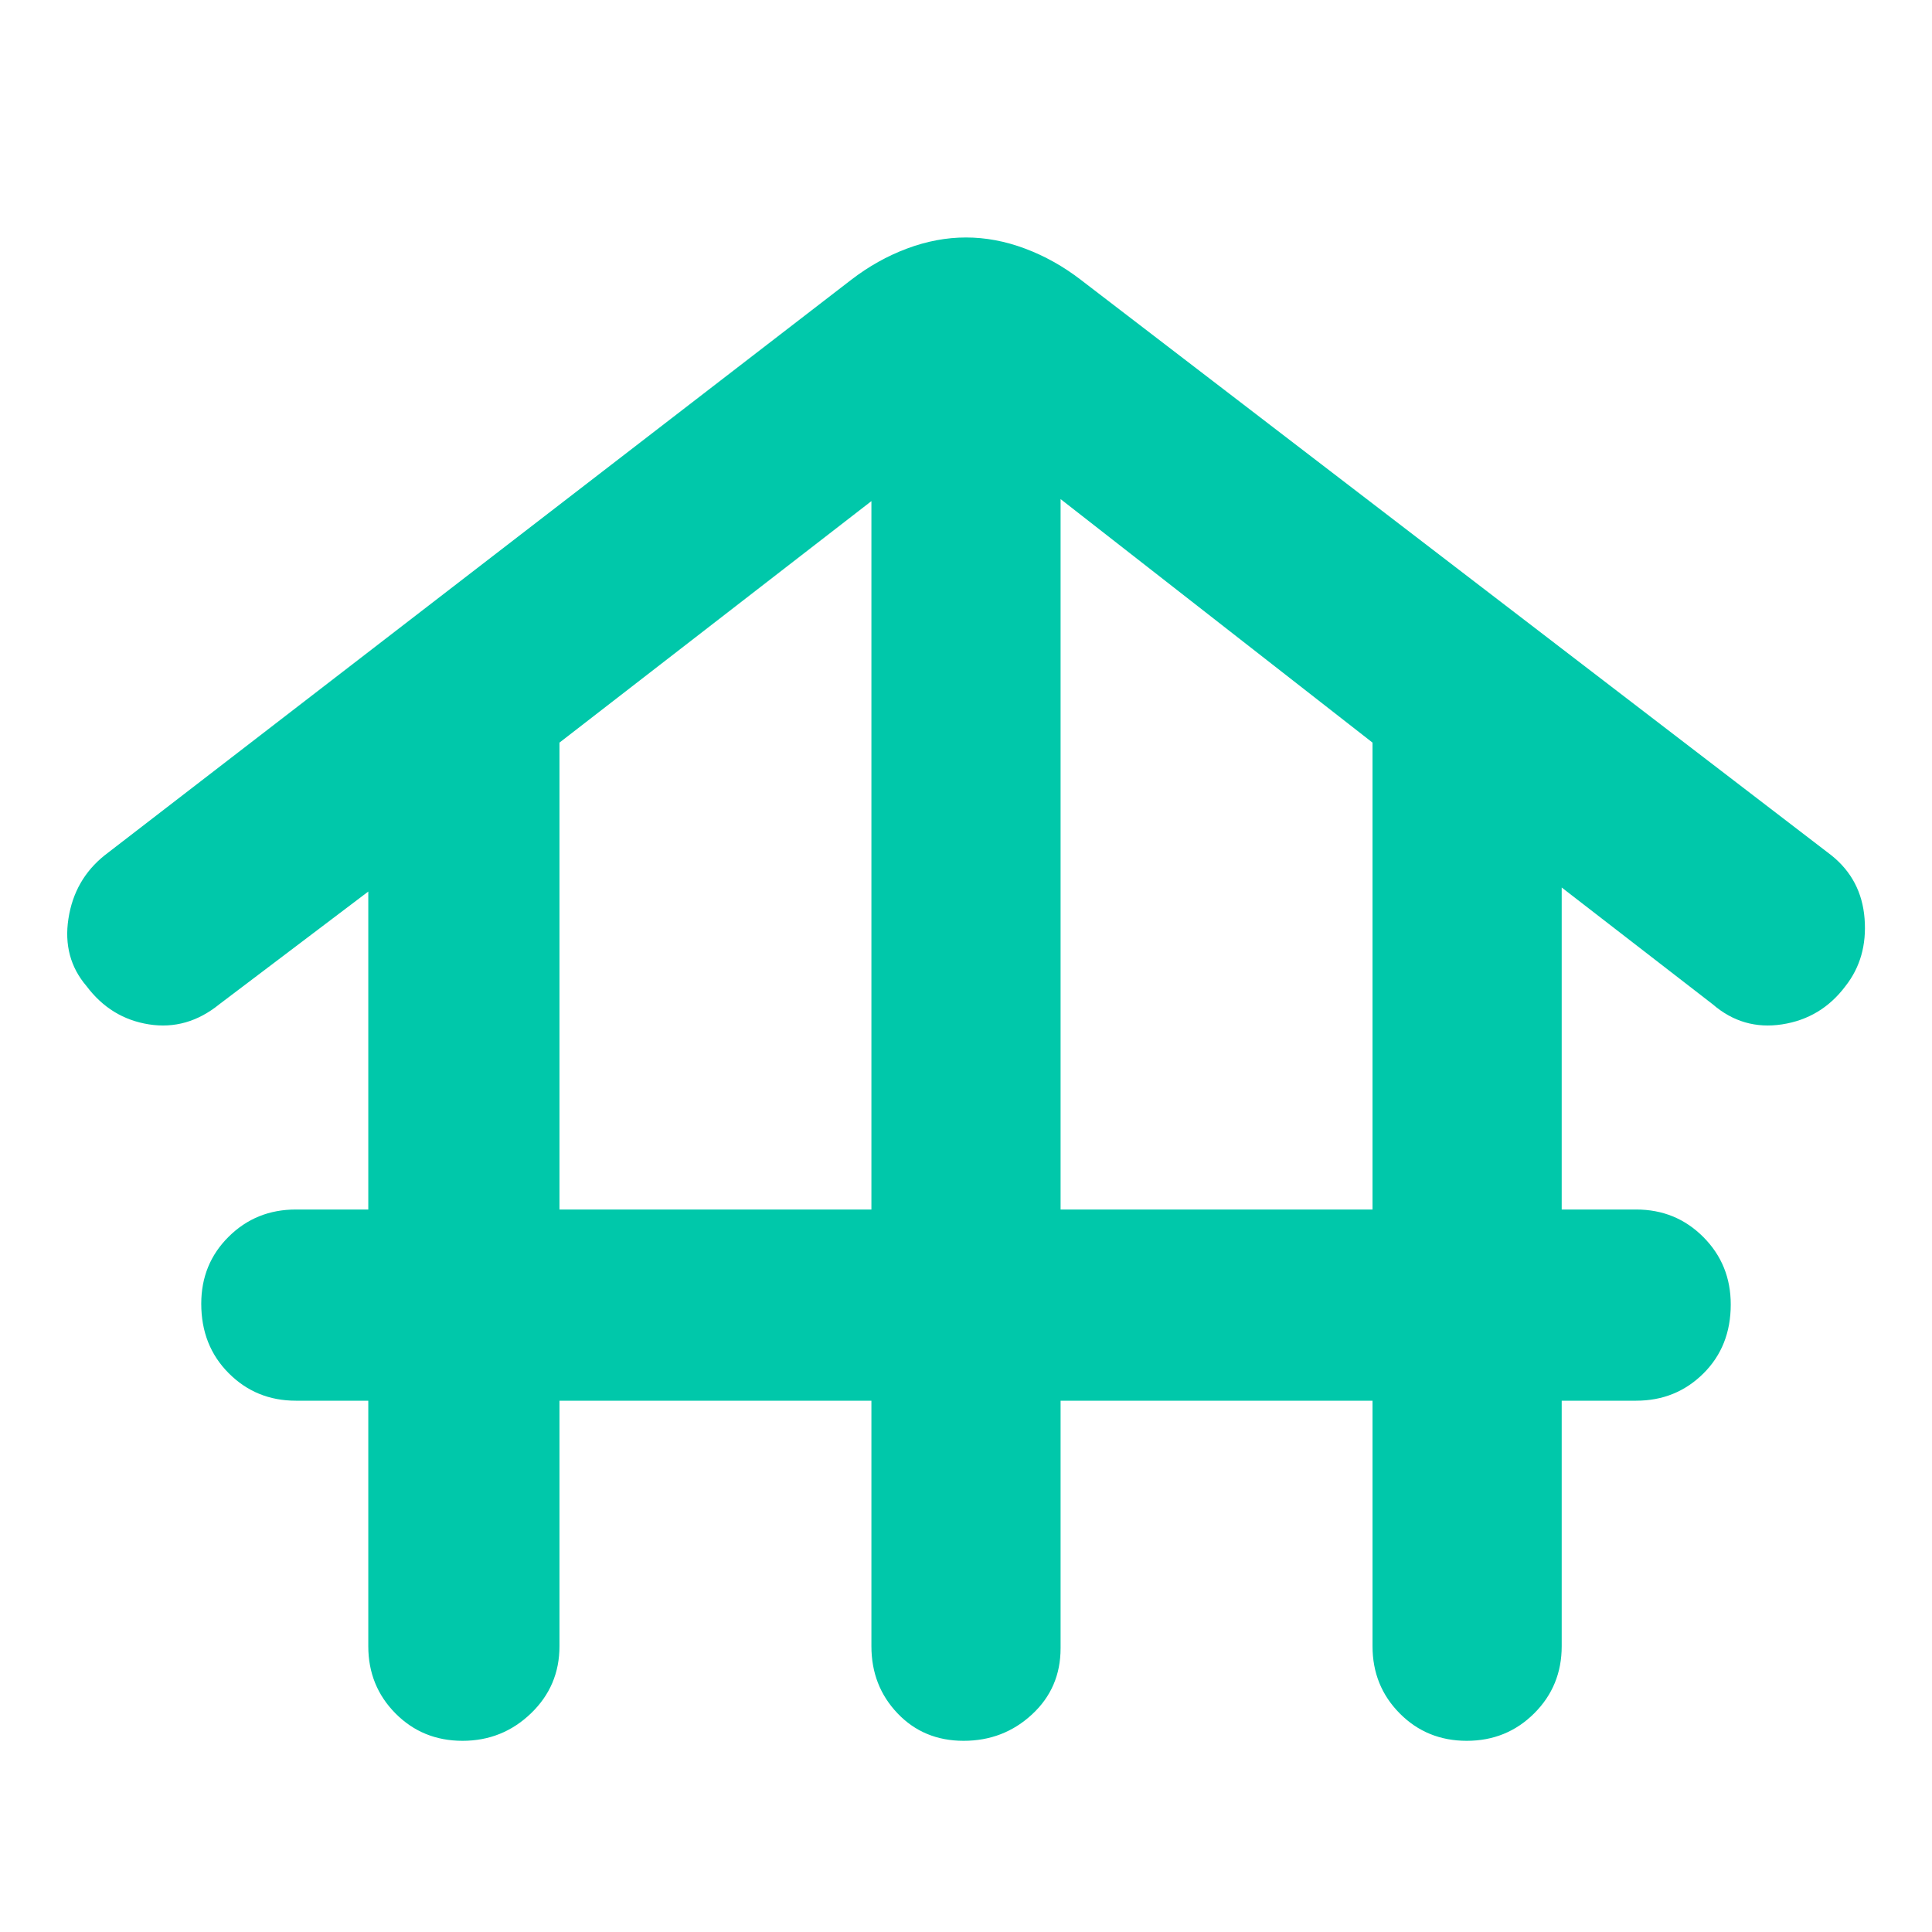 <svg xmlns="http://www.w3.org/2000/svg" height="48" viewBox="0 -960 960 960" width="48"><path fill="rgb(0, 200, 170)" d="M278-264v122q0 19.75-14.18 33.37Q249.65-95 229.82-95 210-95 196.5-108.63 183-122.25 183-142v-122h-36q-19.75 0-33.37-13.68Q100-291.35 100-312.18q0-19.82 13.63-33.32Q127.25-359 147-359h36v-158l-74 56q-16.04 13-35.02 10Q55-454 43-470q-12-14-9-33.5T52-535l371-286q13-10 27.71-15.5T480-842q14.58 0 29.29 5.5Q524-831 537-821l373 286q15 12 16.5 31.5T917-470q-12 16-31.48 19T851-461l-75-58v160h37q19.75 0 33.38 13.68Q860-331.65 860-311.82q0 20.82-13.62 34.32Q832.75-264 813-264h-37v122q0 19.75-13.68 33.37Q748.65-95 728.82-95 709-95 695.5-108.63 682-122.25 682-142v-122H527v123q0 19.75-14.18 32.87Q498.65-95 478.82-95 459-95 446-108.63q-13-13.62-13-33.37v-122H278Zm0-95h155v-352L278-591v232Zm249 0h155v-232L527-712v353Z"/></svg>